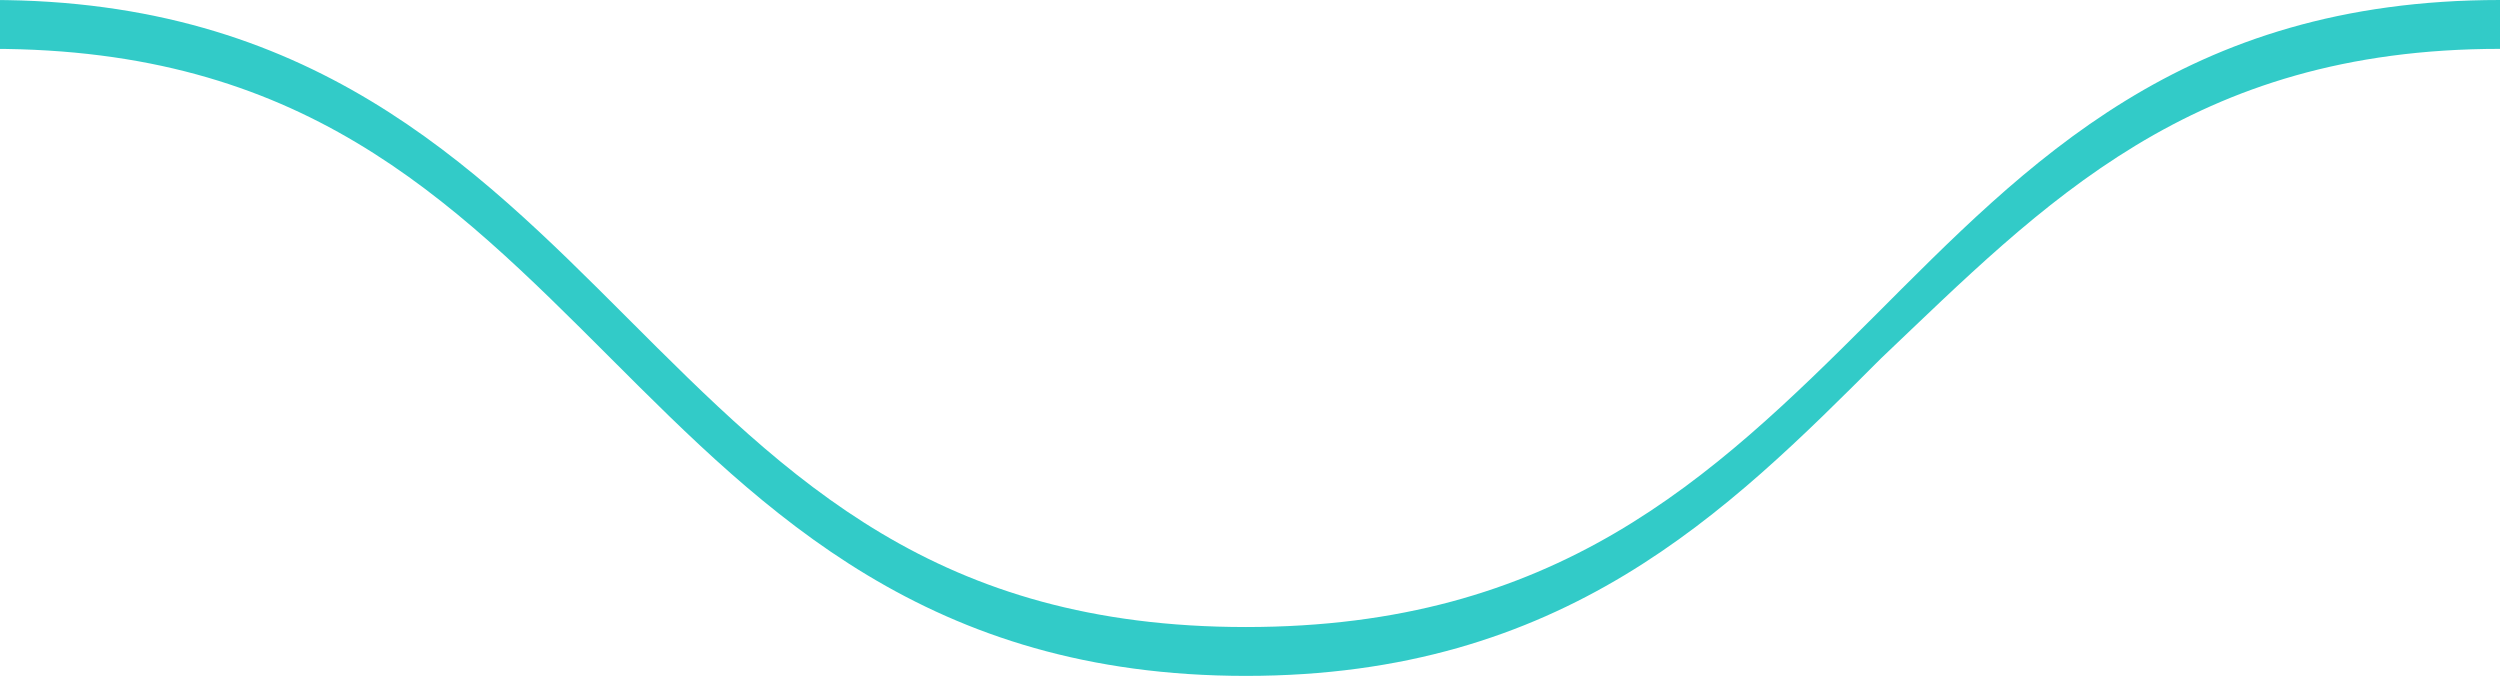 <svg xmlns="http://www.w3.org/2000/svg" version="1.1" viewBox="0 0 30.7 8.4">
	<path fill="#32cbc8" d="M30.7,0.6c-3.8,0-5.6,1.9-7.6,3.8c-1.9,1.9-3.9,3.9-7.8,3.9s-5.9-2-7.8-3.9c-2-2-3.8-3.8-7.6-3.8V0 c3.9,0,5.9,2,7.8,3.9c2,2,3.8,3.8,7.6,3.8S21,5.9,23,3.9C24.9,2,26.8,0,30.7,0L30.7,0.6z"/>
</svg>
